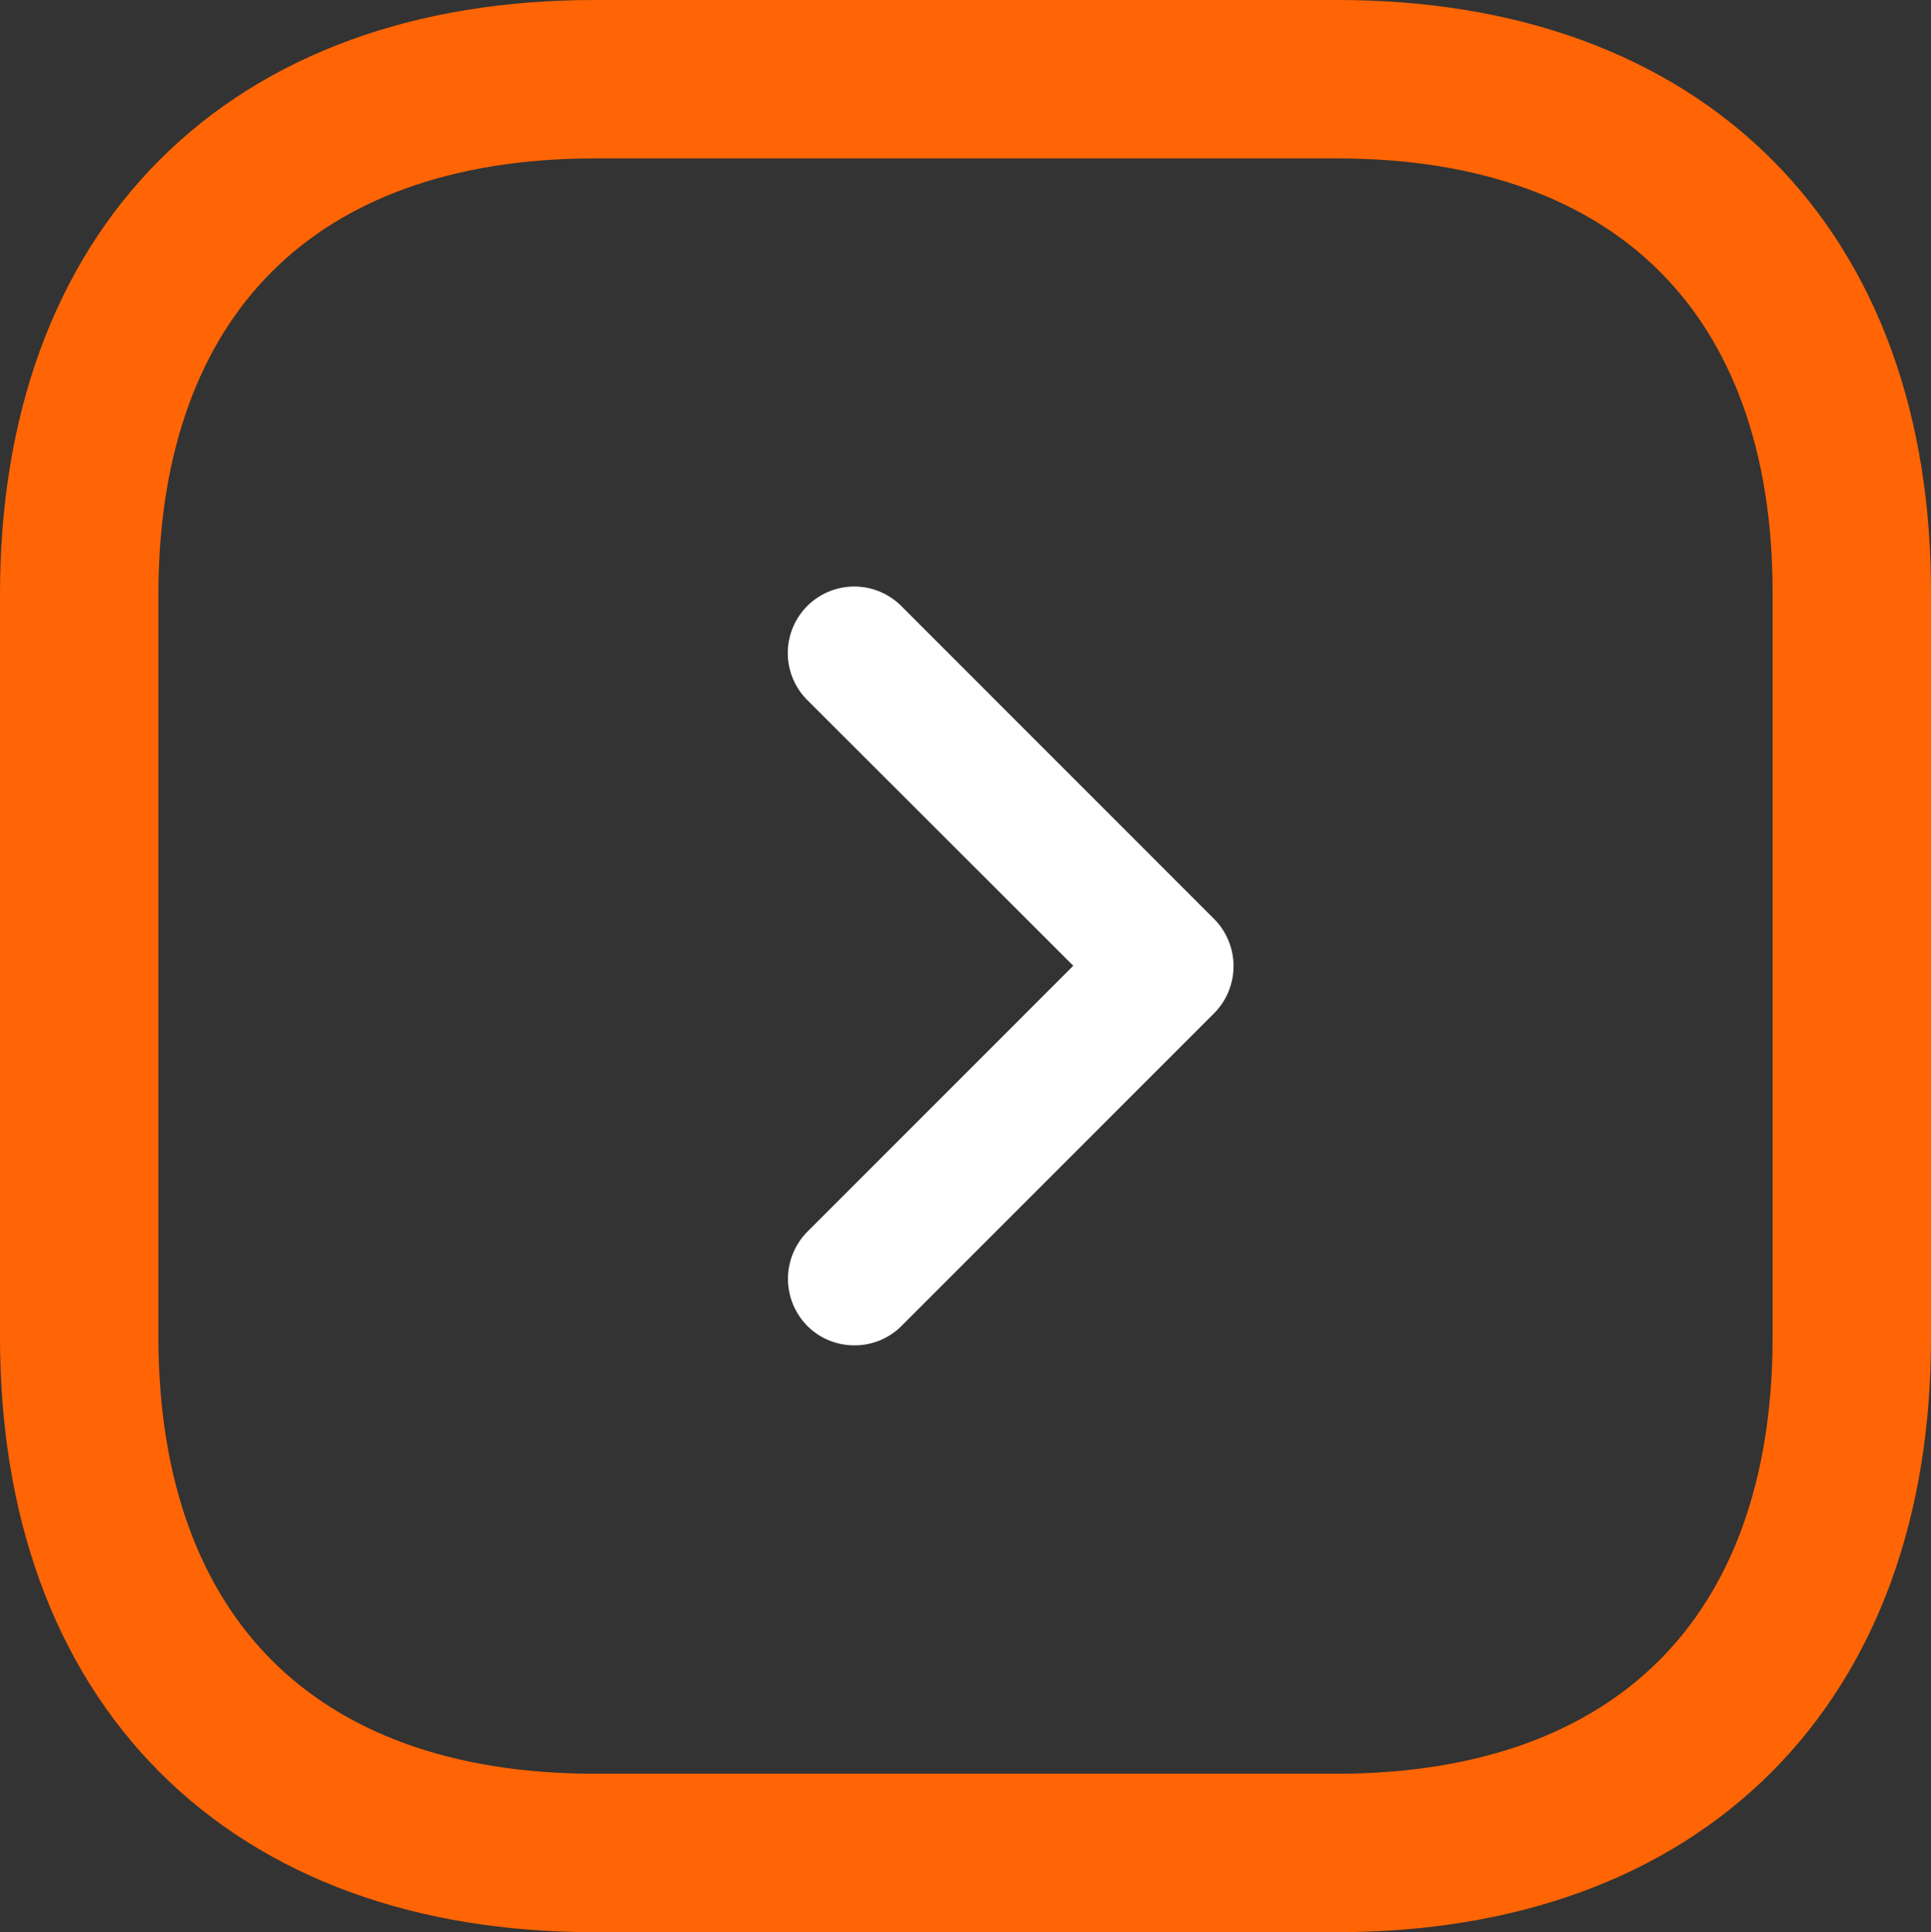 <svg xmlns="http://www.w3.org/2000/svg" width="24.382" height="24.394" viewBox="0 0 24.382 24.394">
  <rect x="0" y="0" width="24.382" height="24.394" fill="#333333" stroke="none"/>
  <g id="Group_499" data-name="Group 499" transform="translate(-130 -304)">
    <path id="Path_156" data-name="Path 156" d="M17.888,2H8.505C4.43,2,2,4.43,2,8.505v9.372c0,4.087,2.43,6.517,6.505,6.517h9.372c4.076,0,6.505-2.43,6.505-6.505V8.505C24.394,4.43,21.964,2,17.888,2Z" transform="translate(129 303)" fill="none" stroke="#ff6504" stroke-width="2"/>
    <path id="Path_157" data-name="Path 157" d="M10.829,17.3a.831.831,0,0,1-.593-.246.845.845,0,0,1,0-1.187l3.359-3.359L10.236,9.153a.839.839,0,1,1,1.187-1.187l3.952,3.953a.845.845,0,0,1,0,1.187l-3.952,3.952A.83.83,0,0,1,10.829,17.3Z" transform="translate(129.957 303.685)" fill="#fff"/>
  </g>
</svg>
